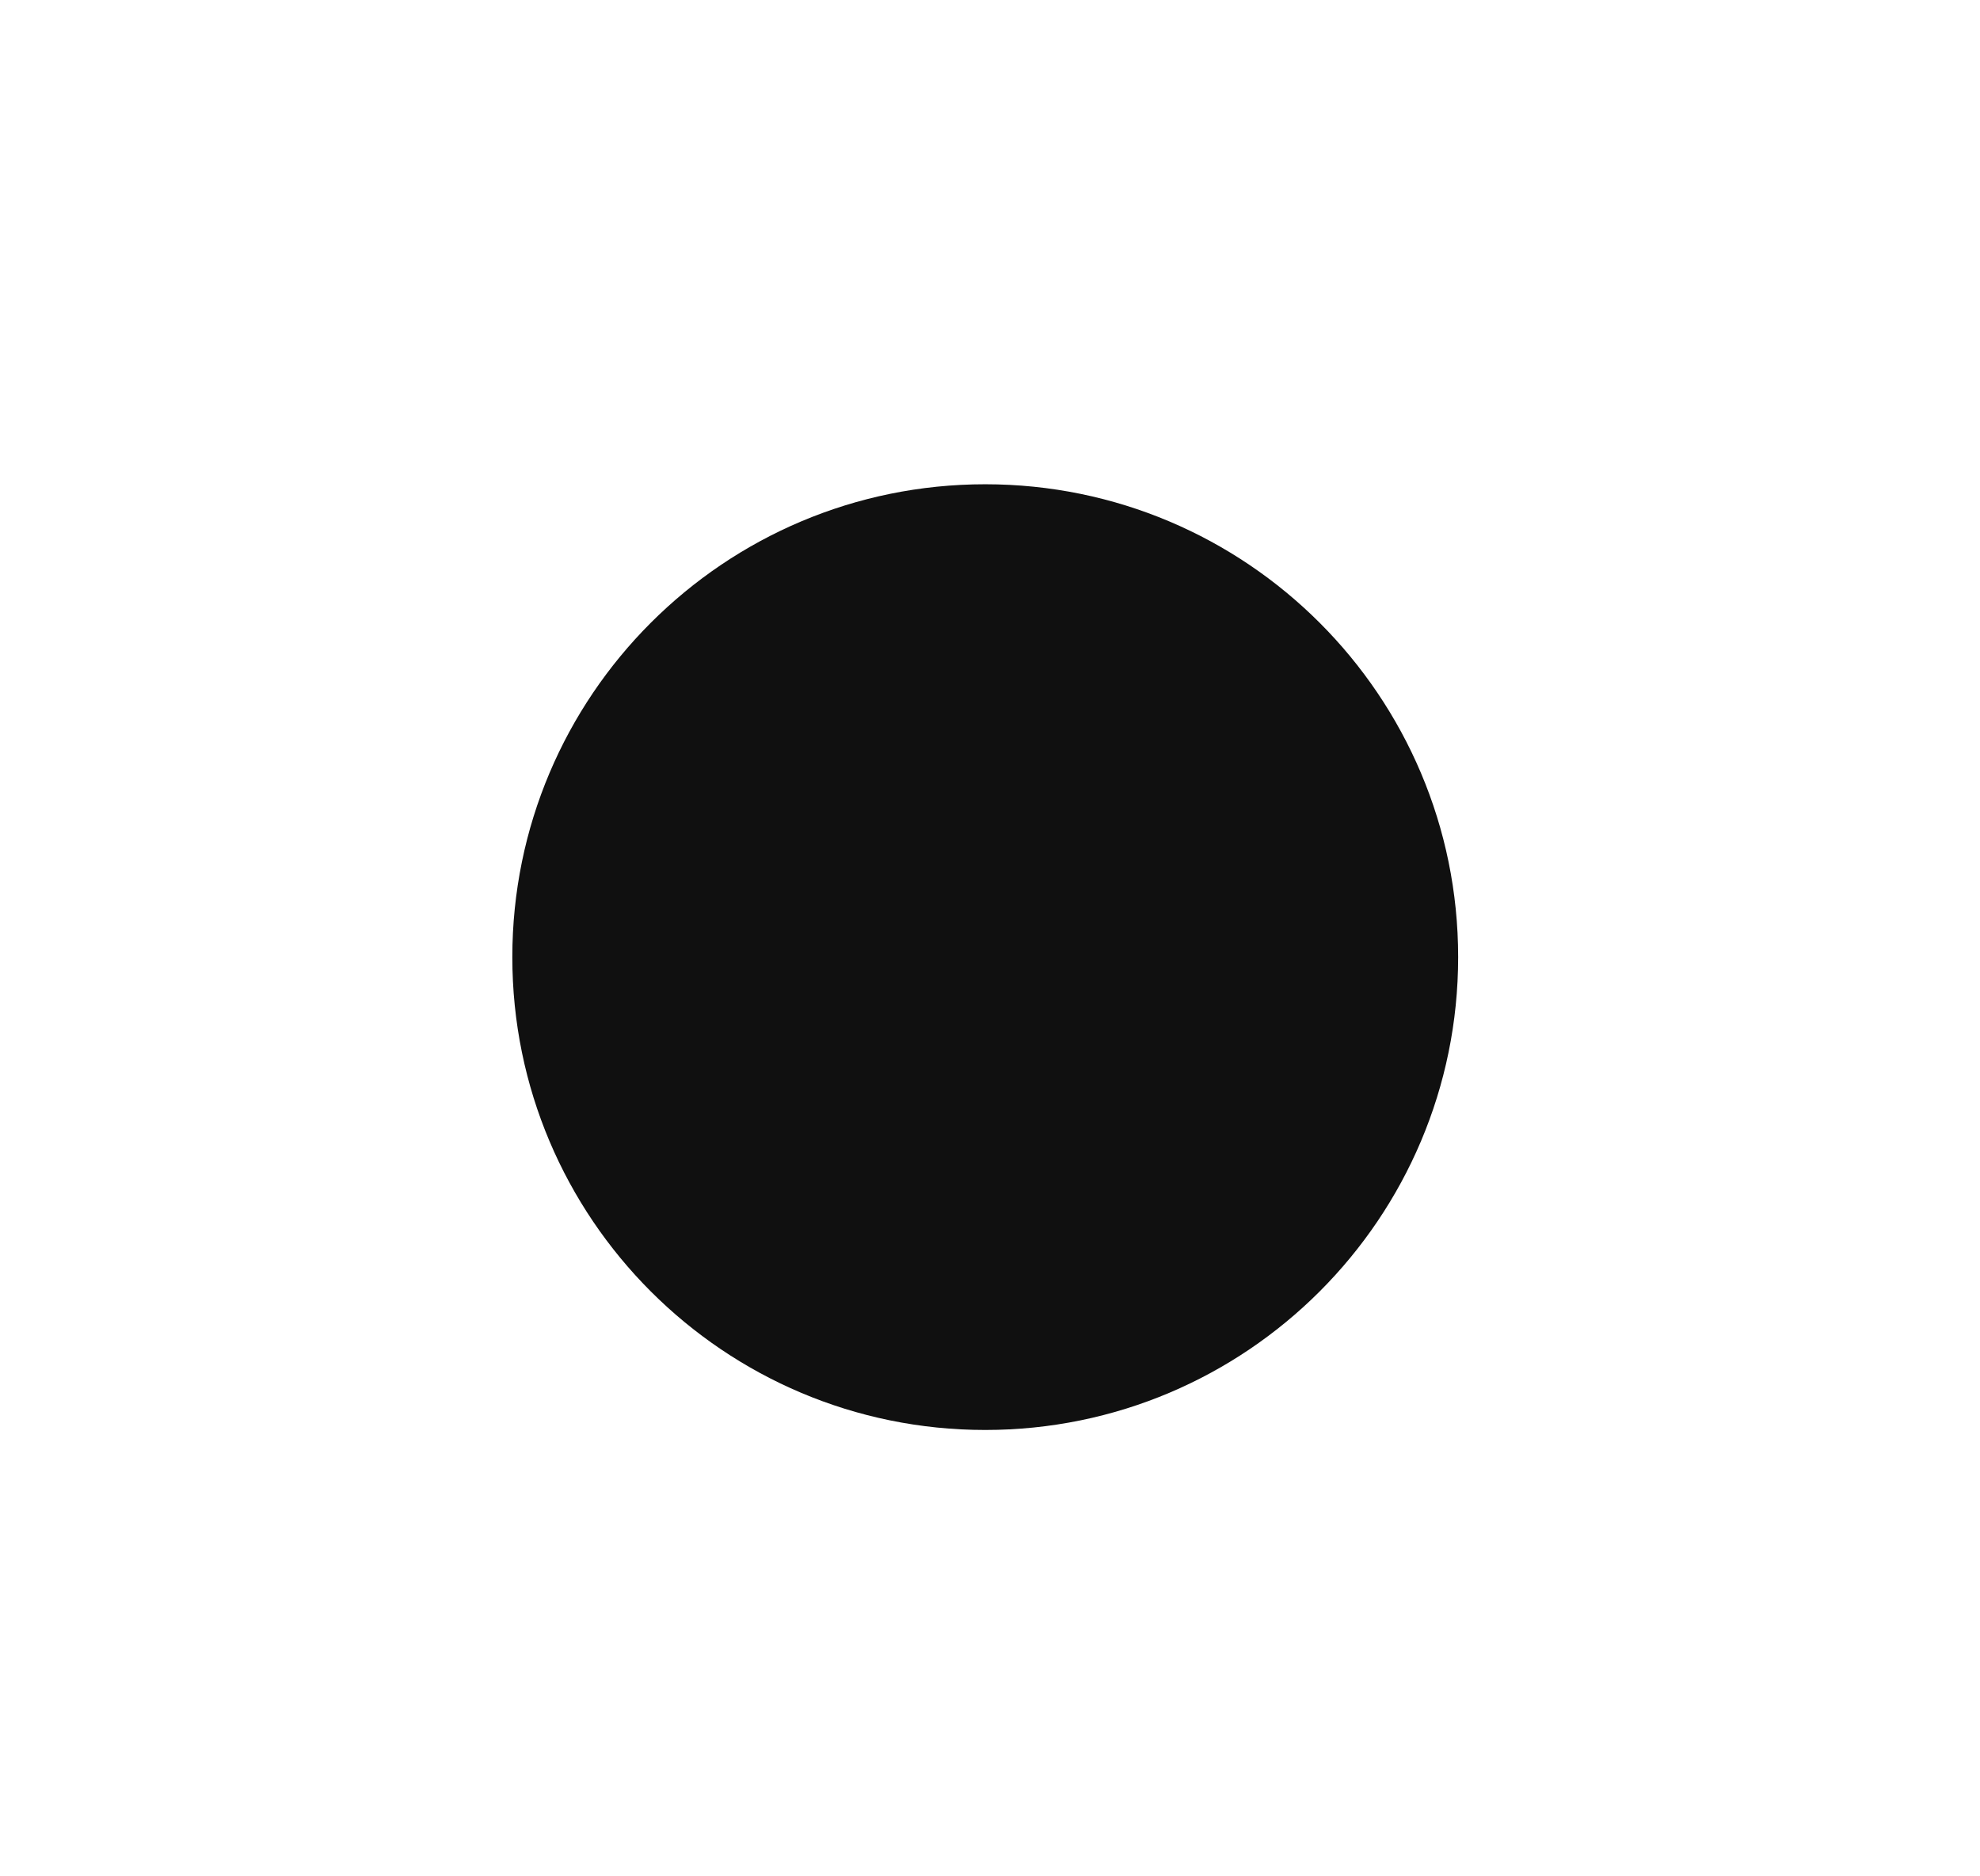 <svg width="325" height="308" viewBox="0 0 325 308" fill="none" xmlns="http://www.w3.org/2000/svg">
<g filter="url(#filter0_d_8330_2308)">
<path opacity="0.5" d="M208.315 232.407C166.015 256.533 91.594 254.471 73.433 197.241C55.272 140.011 72.591 87.272 114.89 63.145C157.19 39.019 225.348 24.87 250.101 96.475C263.781 148.018 250.614 208.28 208.315 232.407Z" fill="url(#paint0_linear_8330_2308)"/>
<path opacity="0.5" d="M257.548 149.02C257.548 198.326 219.363 263.293 161.378 251.39C103.394 239.486 66.623 198.326 66.623 149.02C66.623 99.715 72.451 40.081 145.992 53.175C196.906 66.269 257.548 99.715 257.548 149.02Z" fill="url(#paint1_linear_8330_2308)"/>
<path opacity="0.5" d="M137.261 241.358C90.41 228.597 38.561 174.288 64.88 120.433C91.198 66.578 134.251 34.983 181.101 47.744C227.952 60.506 292.03 104.909 260.554 173.731C234.935 220.335 184.111 254.119 137.261 241.358Z" fill="url(#paint2_linear_8330_2308)"/>
<g filter="url(#filter1_d_8330_2308)">
<path d="M84.093 147.55C84.093 104.679 118.847 69.925 161.718 69.925V69.925C204.589 69.925 239.343 104.679 239.343 147.55V147.55C239.343 190.421 204.589 225.175 161.718 225.175V225.175C118.847 225.175 84.093 190.421 84.093 147.55V147.55Z" fill="#101010"/>
</g>
</g>
<defs>
<filter id="filter0_d_8330_2308" x="-24.445" y="-33.31" width="373.966" height="373.966" filterUnits="userSpaceOnUse" color-interpolation-filters="sRGB">
<feFlood flood-opacity="0" result="BackgroundImageFix"/>
<feColorMatrix in="SourceAlpha" type="matrix" values="0 0 0 0 0 0 0 0 0 0 0 0 0 0 0 0 0 0 127 0" result="hardAlpha"/>
<feMorphology radius="7.654" operator="dilate" in="SourceAlpha" result="effect1_dropShadow_8330_2308"/>
<feOffset dy="6.123"/>
<feGaussianBlur stdDeviation="20.665"/>
<feComposite in2="hardAlpha" operator="out"/>
<feColorMatrix type="matrix" values="0 0 0 0 0.067 0 0 0 0 0.066 0 0 0 0 0.066 0 0 0 1 0"/>
<feBlend mode="normal" in2="BackgroundImageFix" result="effect1_dropShadow_8330_2308"/>
<feBlend mode="normal" in="SourceGraphic" in2="effect1_dropShadow_8330_2308" result="shape"/>
</filter>
<filter id="filter1_d_8330_2308" x="56.493" y="45.775" width="210.45" height="210.45" filterUnits="userSpaceOnUse" color-interpolation-filters="sRGB">
<feFlood flood-opacity="0" result="BackgroundImageFix"/>
<feColorMatrix in="SourceAlpha" type="matrix" values="0 0 0 0 0 0 0 0 0 0 0 0 0 0 0 0 0 0 127 0" result="hardAlpha"/>
<feMorphology radius="4.312" operator="dilate" in="SourceAlpha" result="effect1_dropShadow_8330_2308"/>
<feOffset dy="3.45"/>
<feGaussianBlur stdDeviation="11.644"/>
<feComposite in2="hardAlpha" operator="out"/>
<feColorMatrix type="matrix" values="0 0 0 0 0 0 0 0 0 0 0 0 0 0 0 0 0 0 0.2 0"/>
<feBlend mode="normal" in2="BackgroundImageFix" result="effect1_dropShadow_8330_2308"/>
<feBlend mode="normal" in="SourceGraphic" in2="effect1_dropShadow_8330_2308" result="shape"/>
</filter>
<linearGradient id="paint0_linear_8330_2308" x1="251.867" y1="96.291" x2="71.156" y2="196.035" gradientUnits="userSpaceOnUse">
<stop stop-color="white" stop-opacity="0.1"/>
<stop offset="1" stop-color="white" stop-opacity="0.1"/>
</linearGradient>
<linearGradient id="paint1_linear_8330_2308" x1="162.085" y1="51.341" x2="162.085" y2="252.819" gradientUnits="userSpaceOnUse">
<stop stop-color="white" stop-opacity="0.1"/>
<stop offset="1" stop-color="white" stop-opacity="0.1"/>
</linearGradient>
<linearGradient id="paint2_linear_8330_2308" x1="262.384" y1="172.662" x2="63.477" y2="120.233" gradientUnits="userSpaceOnUse">
<stop stop-color="white" stop-opacity="0.1"/>
<stop offset="1" stop-color="white" stop-opacity="0.1"/>
</linearGradient>
</defs>
</svg>
